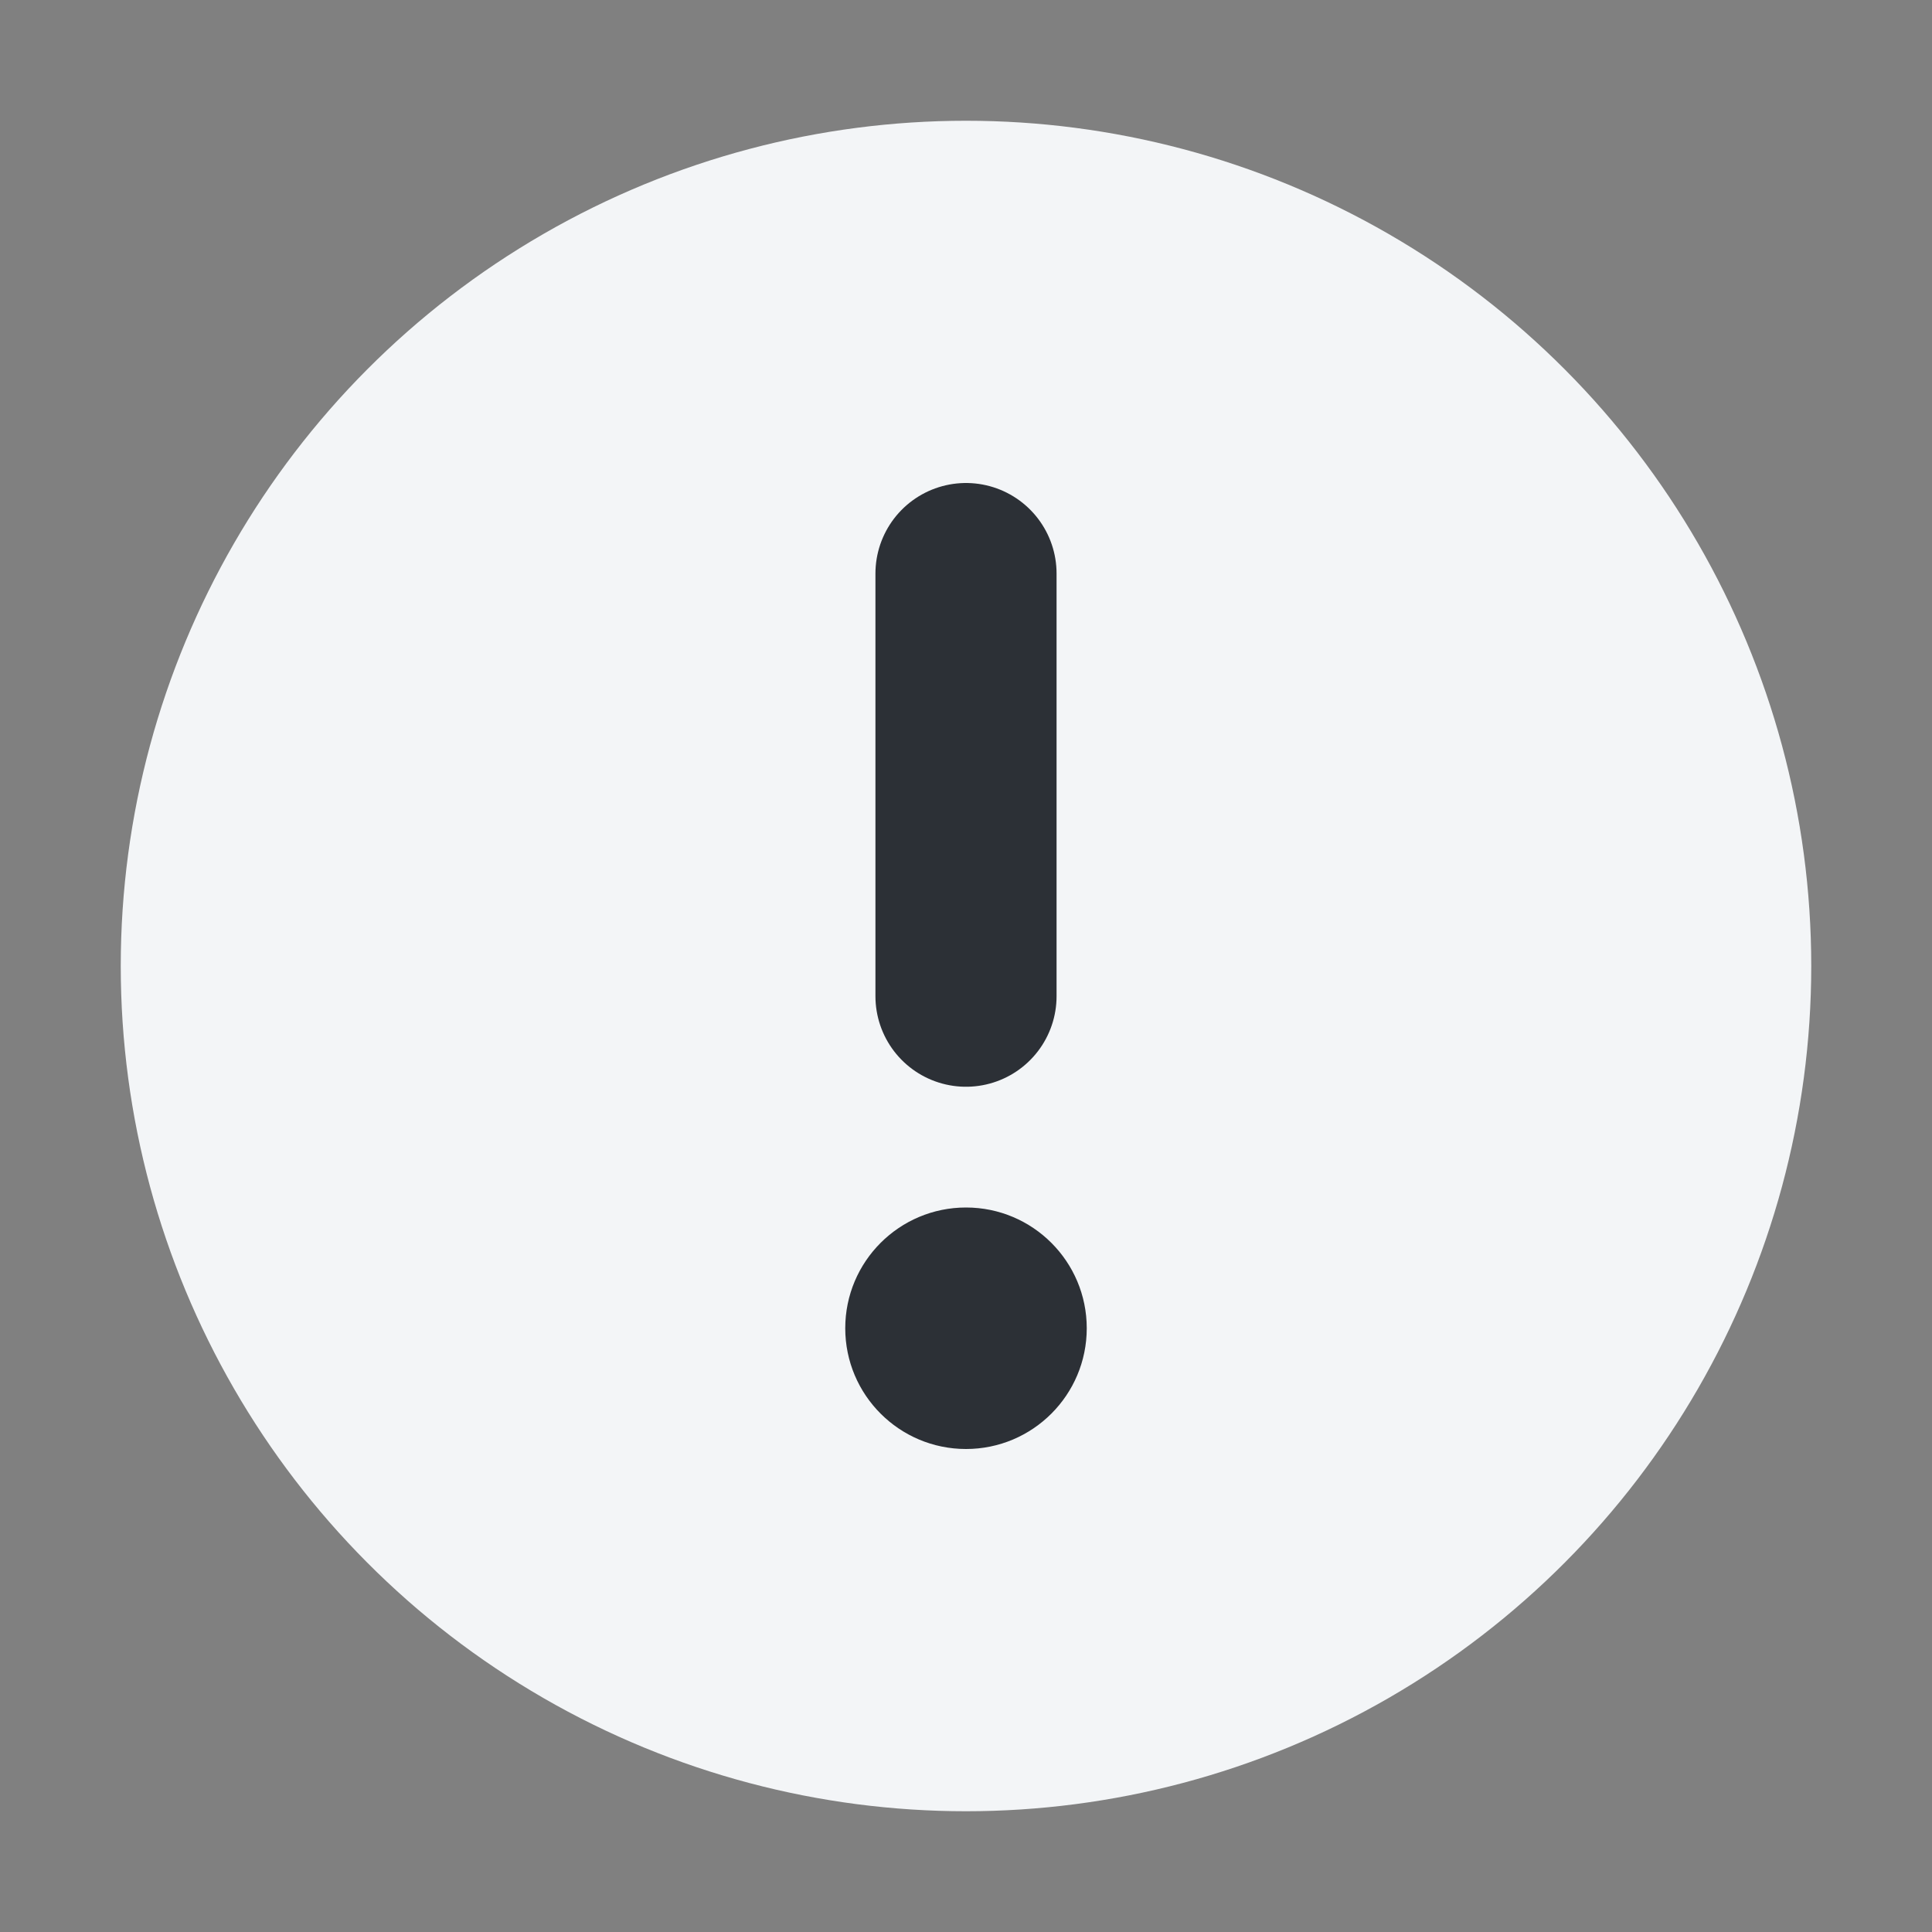 <svg width="16" height="16" viewBox="0 0 16 16" fill="none" xmlns="http://www.w3.org/2000/svg">
<rect x="0" y="0" width="16" height="16" fill="#808080" stroke="none"/>
<circle cx="8" cy="8" r="7" fill="#F3F5F7"/>
<path d="M8 4.75V8.25" stroke="#2C3036" stroke-width="1.5" stroke-linecap="round"/>
<circle cx="8" cy="11" r="1" fill="#2C3036"/>
</svg>
